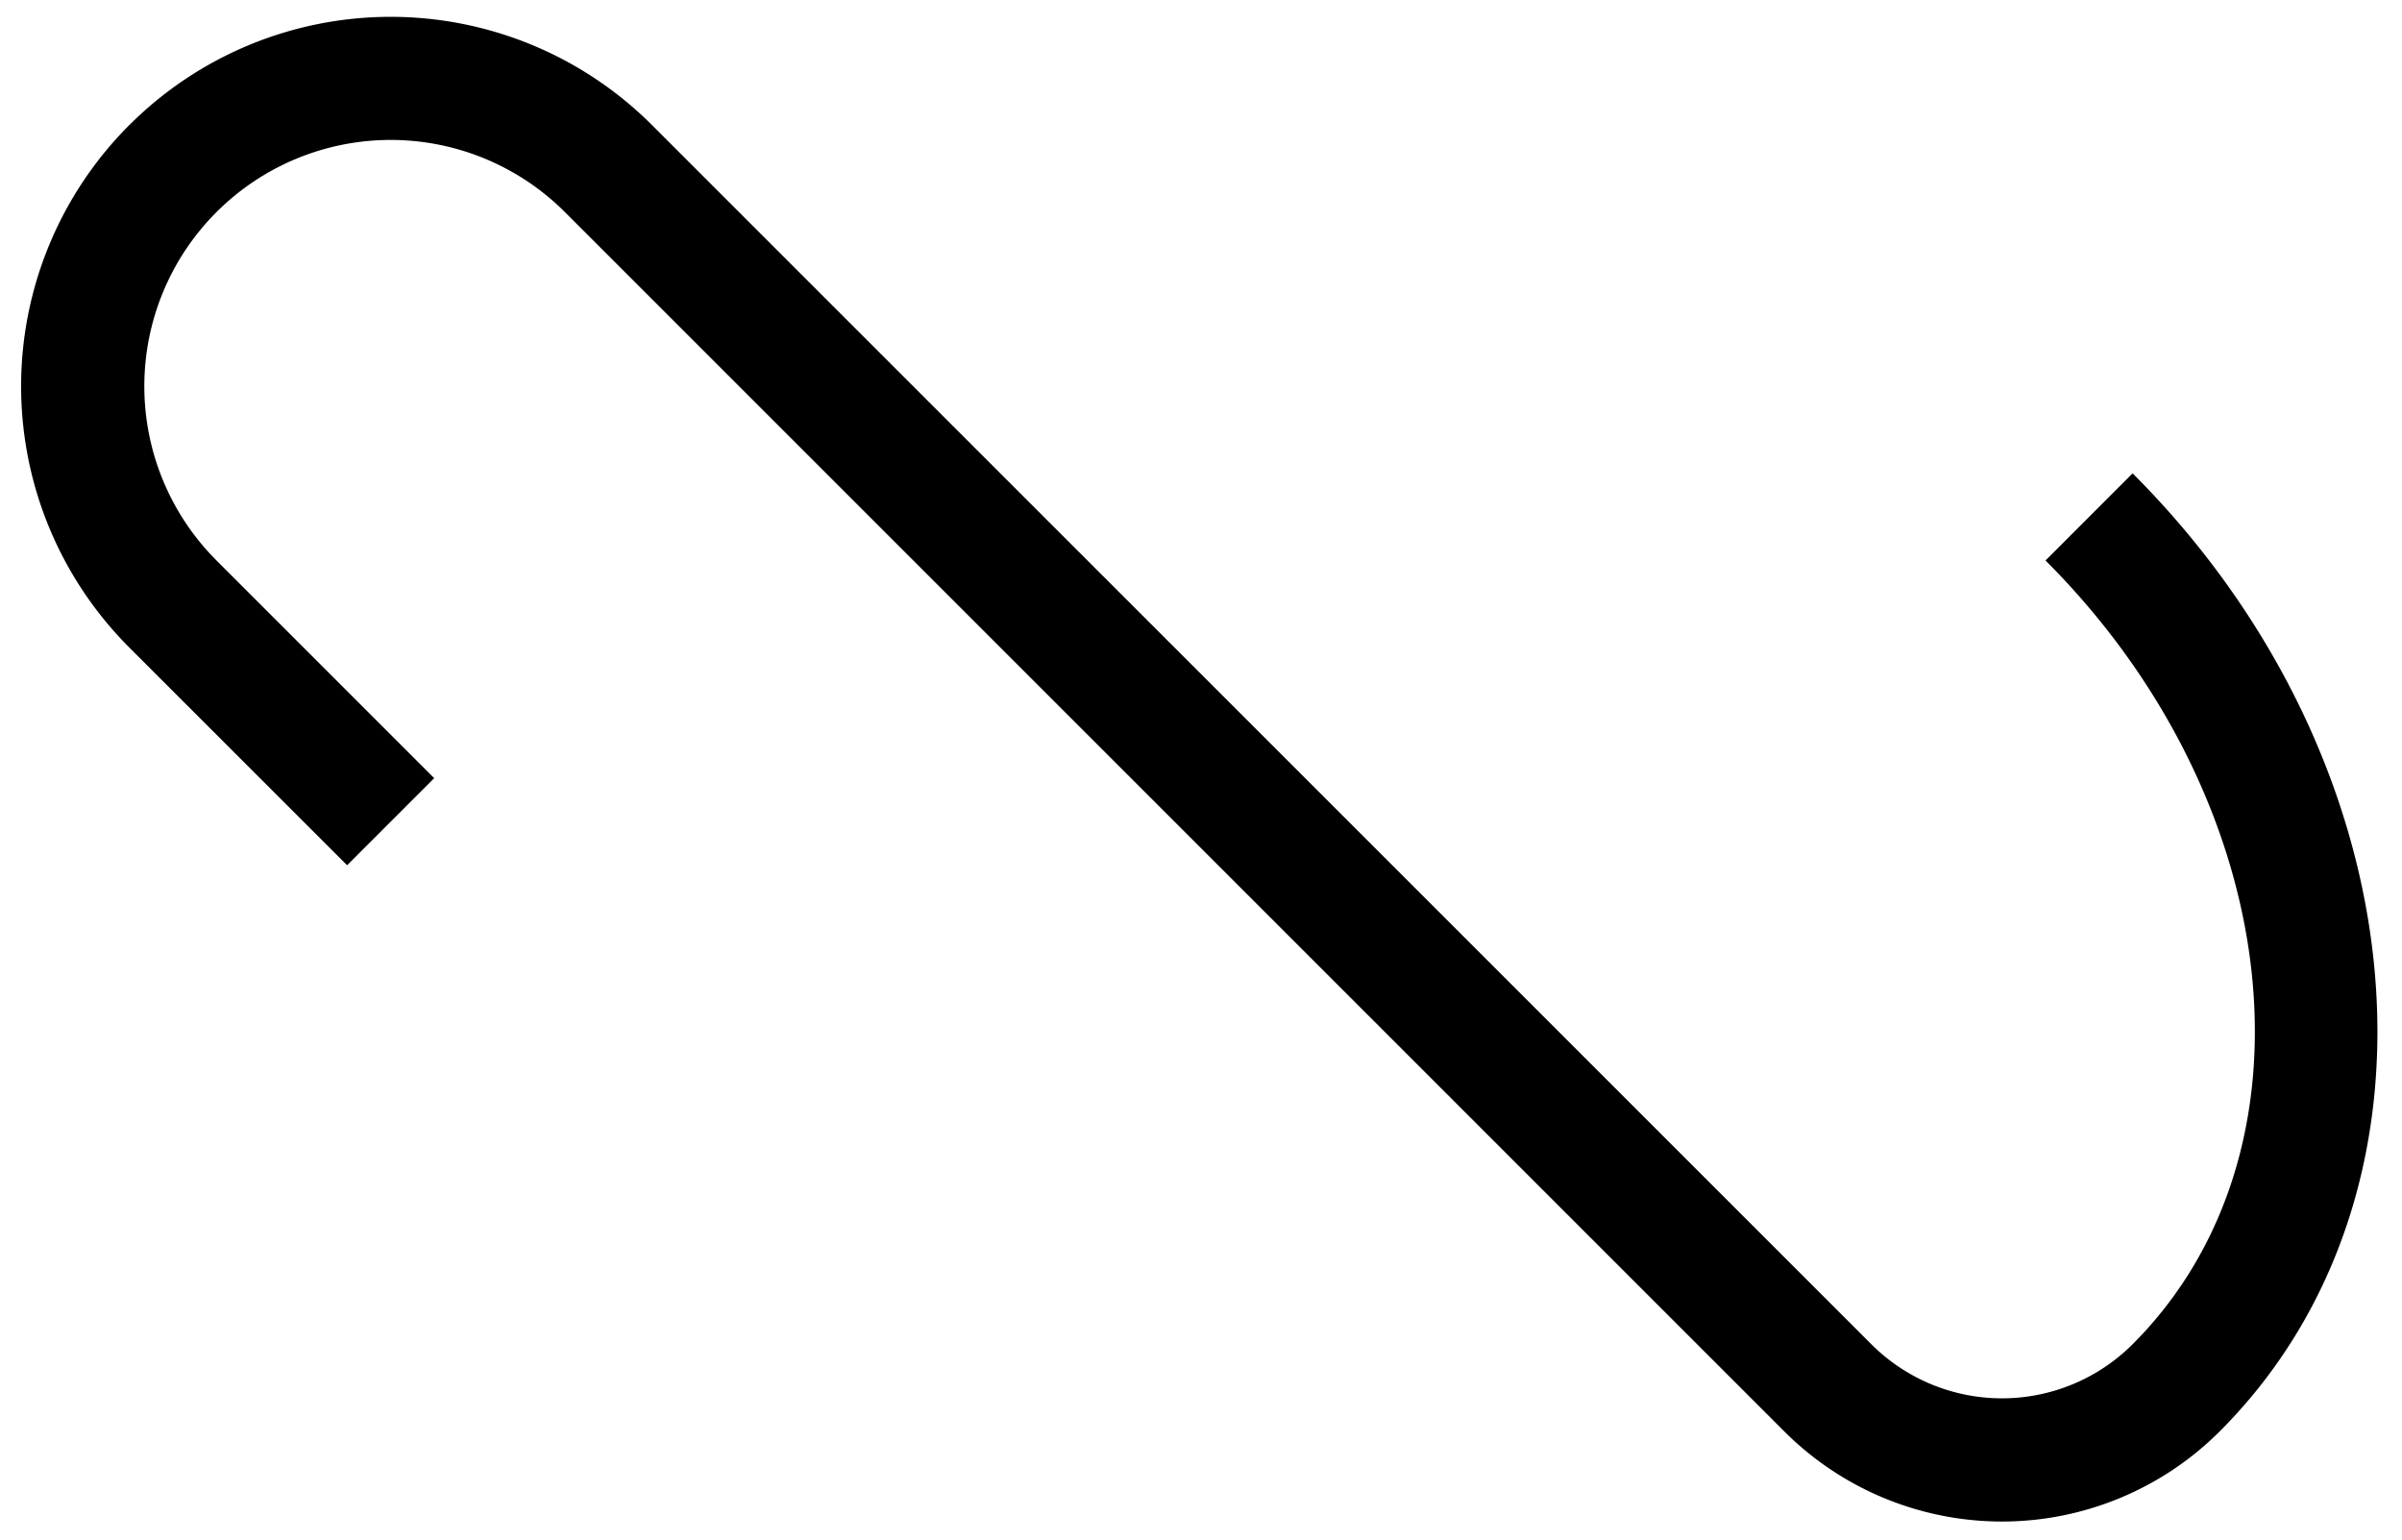 <svg xmlns="http://www.w3.org/2000/svg" version="1.0" width="39" height="25"><path d="M2.1 2.03a6 6 0 0 0 0 8.485l3.536 3.535 1.414-1.414-3.535-3.535a4 4 0 0 1 5.657-5.657L28.97 23.243a5 5 0 0 0 7.07 0c3.906-3.906 3.273-10.87-1.414-15.557l-1.414 1.415c3.905 3.905 4.539 9.603 1.414 12.727a3 3 0 0 1-4.242 0L10.585 2.03a6 6 0 0 0-8.484 0z"/></svg>